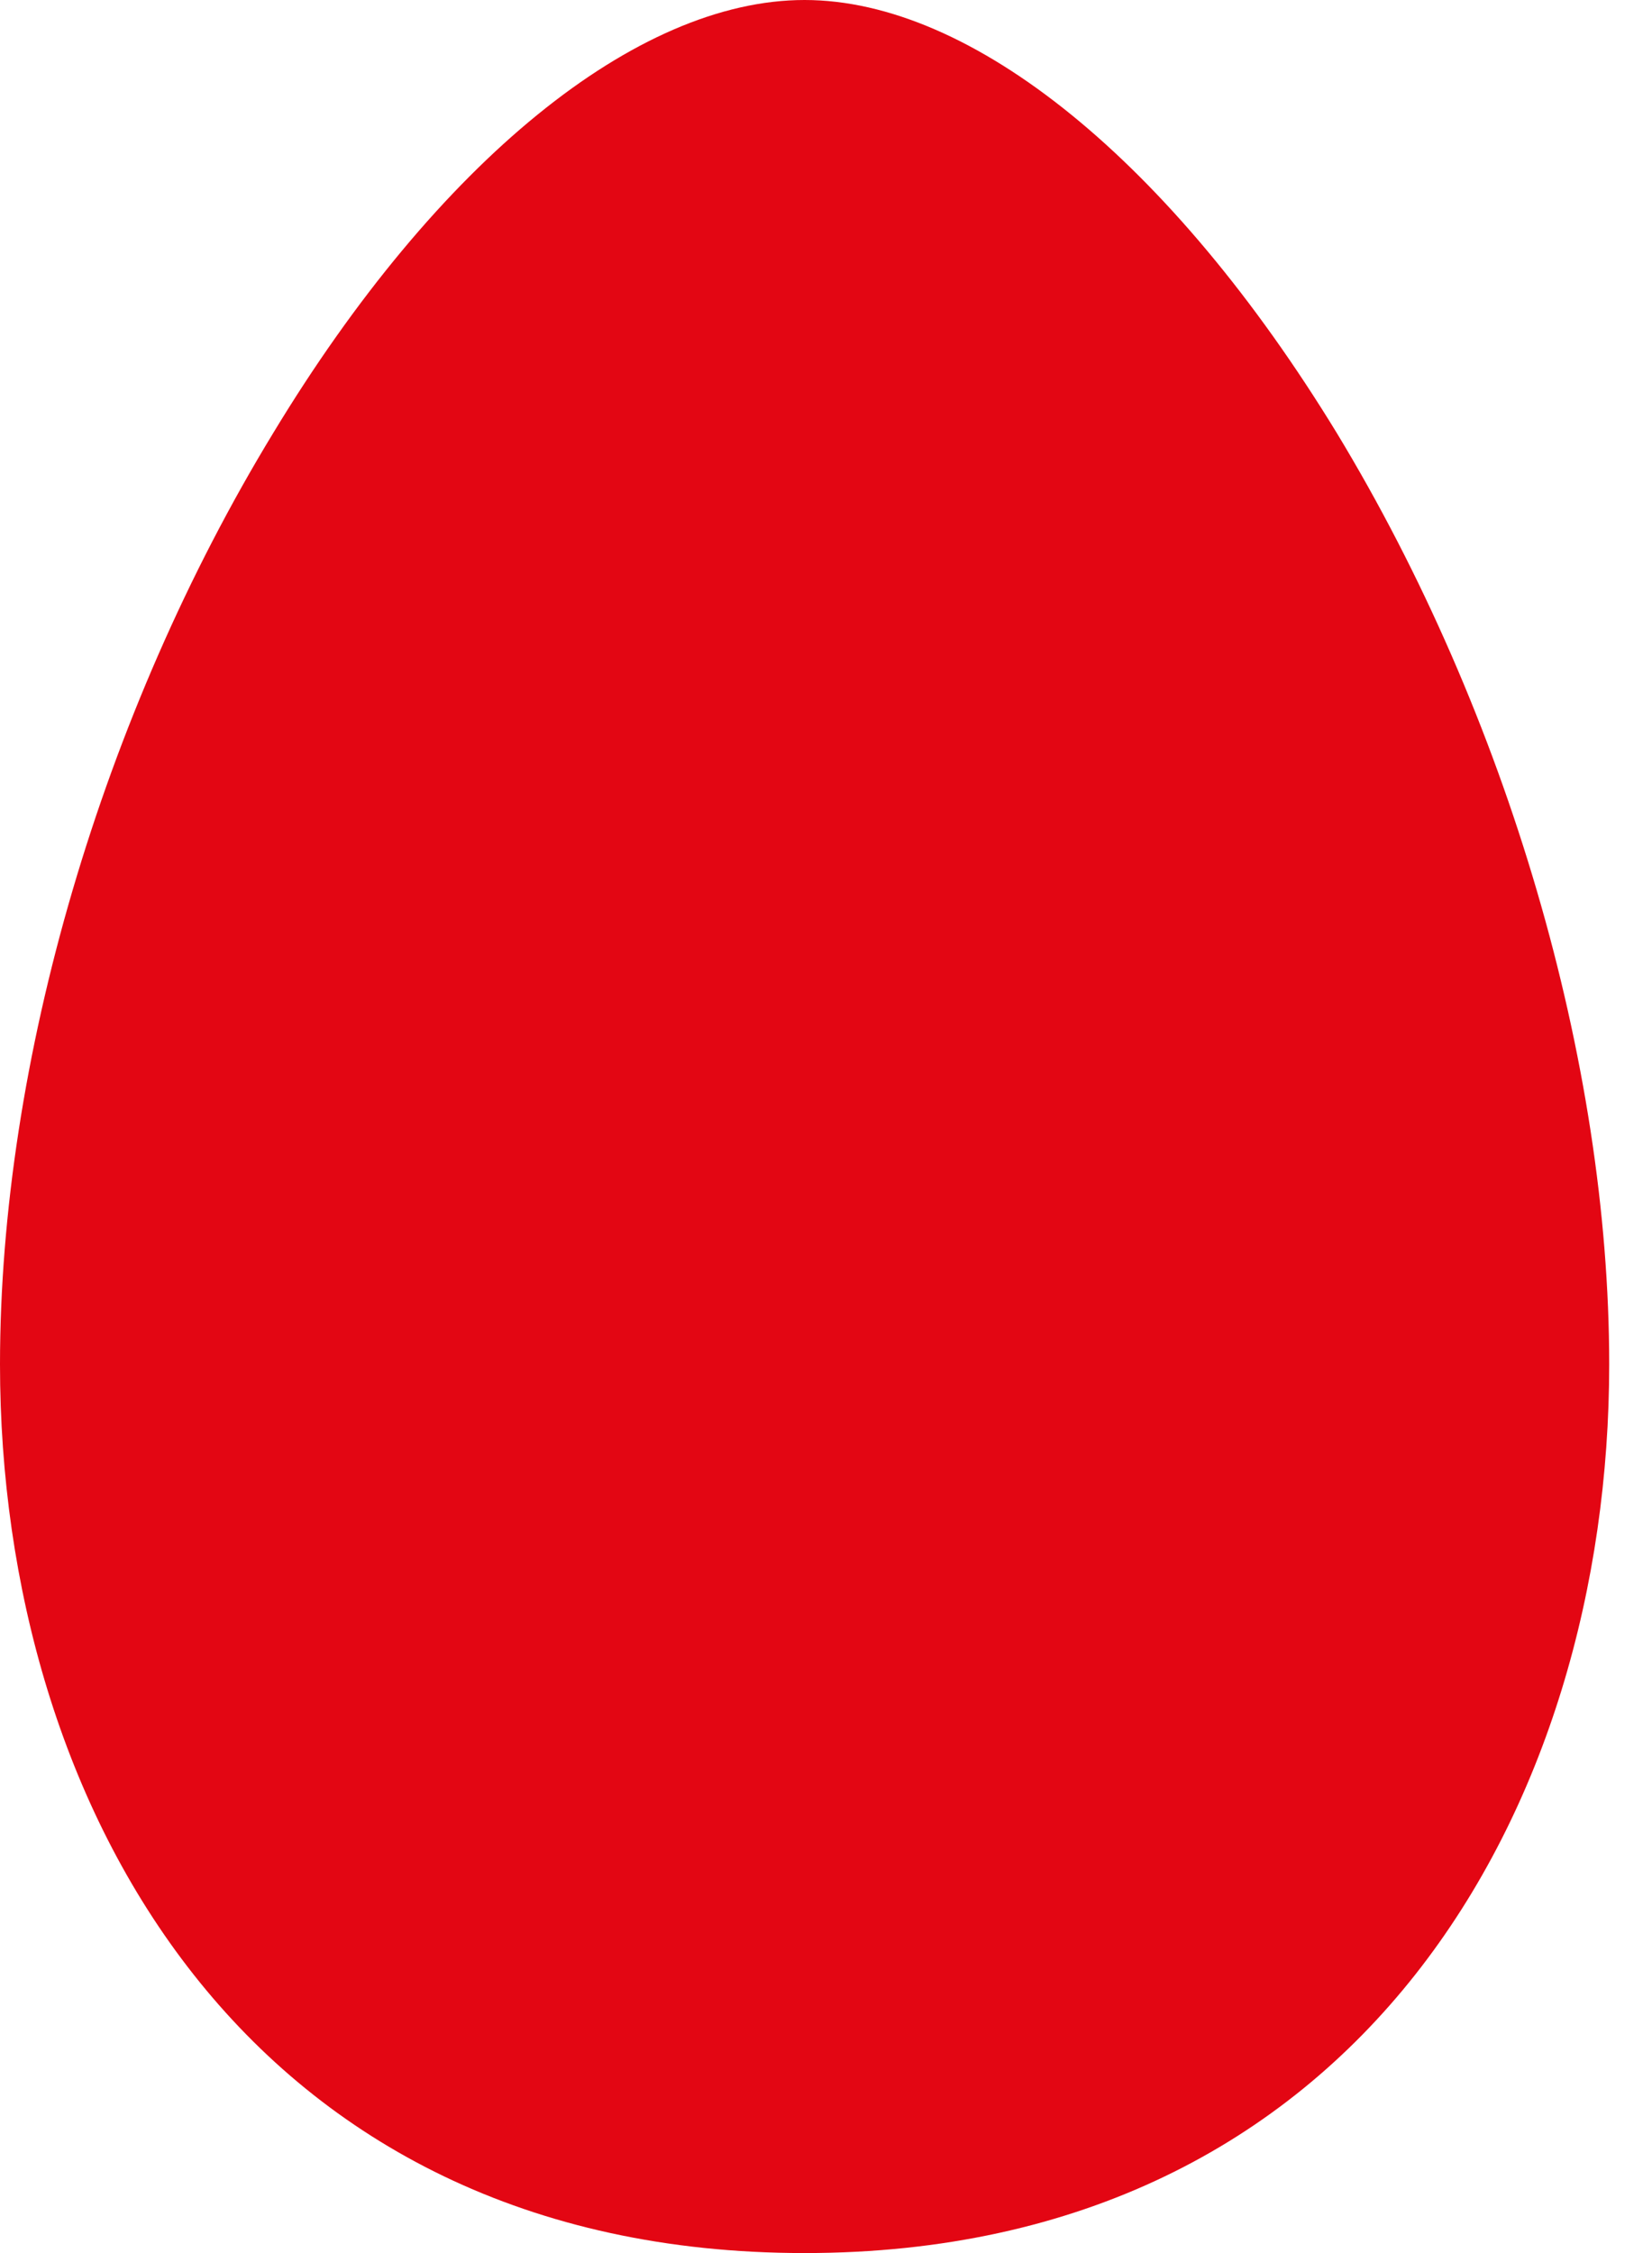 <svg width="22" height="30" viewBox="0 0 22 30" fill="none" xmlns="http://www.w3.org/2000/svg">
<path fill-rule="evenodd" clip-rule="evenodd" d="M10.714 0C8.478 0 5.826 2.15 3.639 5.765C1.36 9.508 0 14.142 0 18.167C0 24.058 3.306 30 10.715 30C18.114 30 21.43 24.058 21.43 18.167C21.43 14.142 20.07 9.508 17.802 5.765C15.594 2.15 12.943 0 10.714 0Z" fill="#E30613"/>
</svg>
